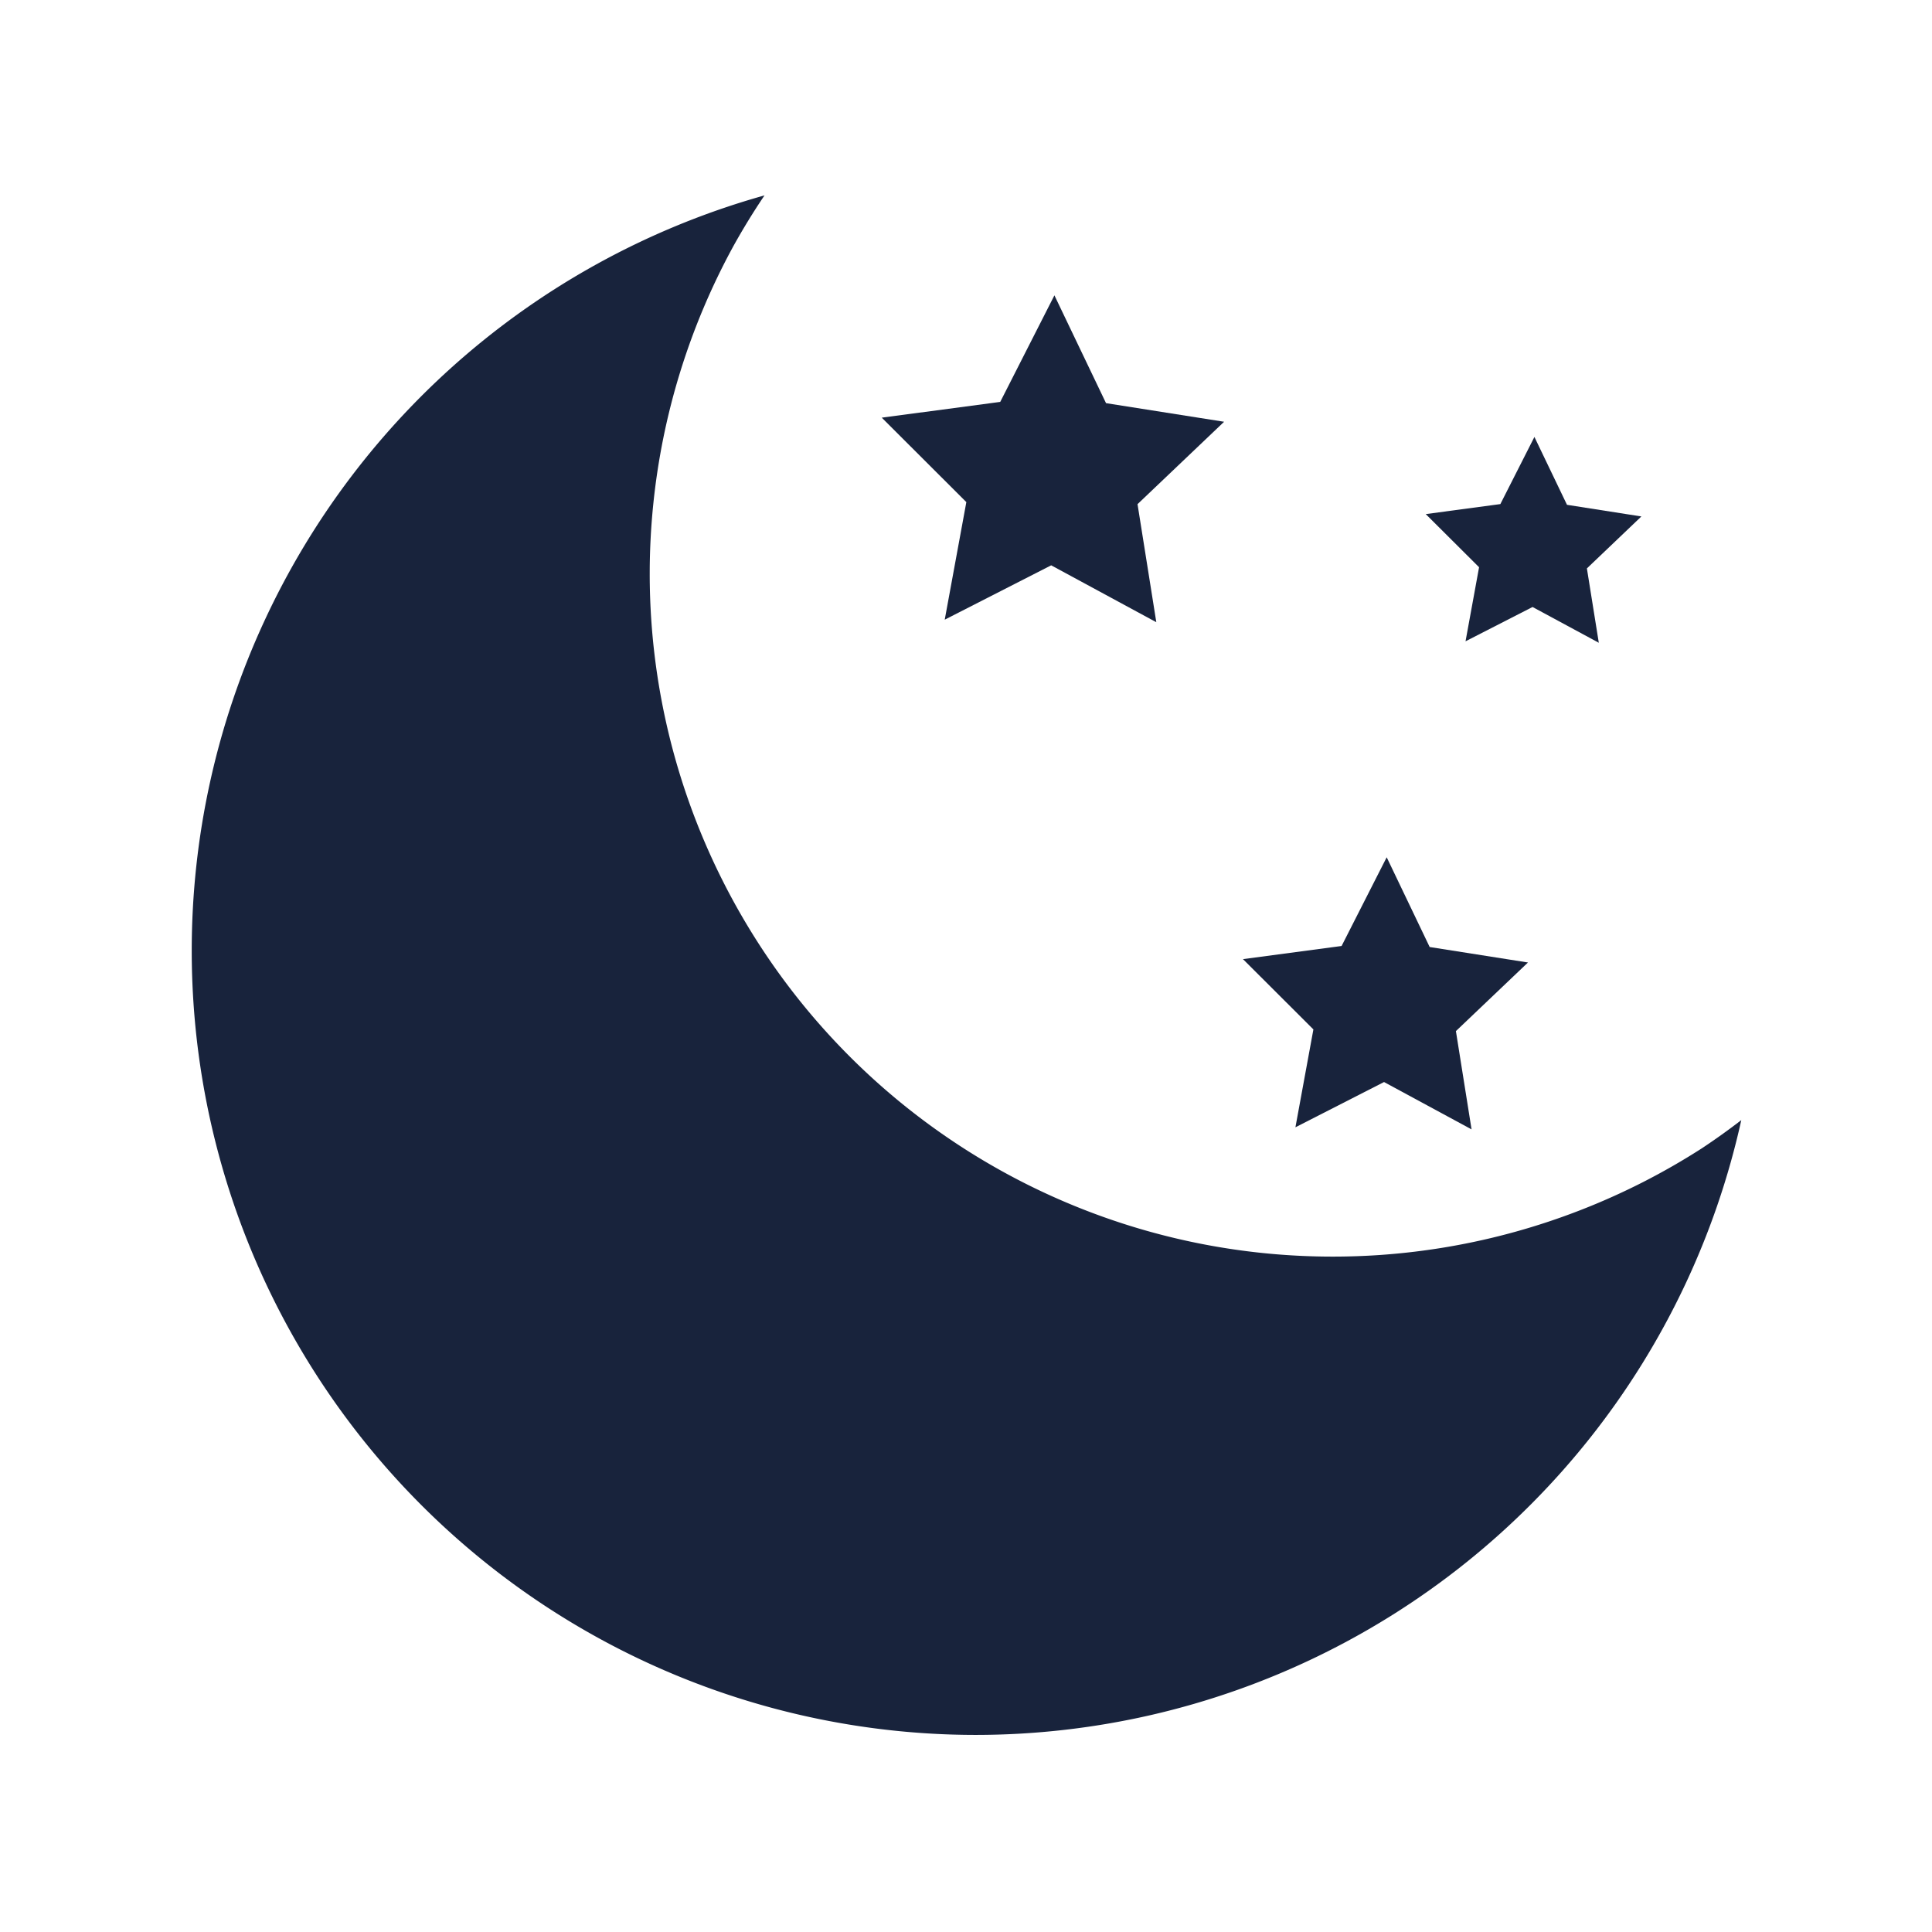 <?xml version="1.0" encoding="UTF-8" standalone="no"?>
<!-- Created with Inkscape (http://www.inkscape.org/) -->

<svg
   xmlns:dc="http://purl.org/dc/elements/1.1/"
   xmlns:cc="http://creativecommons.org/ns#"
   xmlns:rdf="http://www.w3.org/1999/02/22-rdf-syntax-ns#"
   xmlns:svg="http://www.w3.org/2000/svg"
   xmlns="http://www.w3.org/2000/svg"
   xmlns:sodipodi="http://sodipodi.sourceforge.net/DTD/sodipodi-0.dtd"
   xmlns:inkscape="http://www.inkscape.org/namespaces/inkscape"
   width="50mm"
   height="50mm"
   viewBox="0 0 50 50"
   version="1.1"
   id="svg1087"
   inkscape:version="0.92.5 (2060ec1f9f, 2020-04-08)"
   sodipodi:docname="night-mode.svg">
  <defs
     id="defs1081" />
  <sodipodi:namedview
     id="base"
     pagecolor="#ffffff"
     bordercolor="#666666"
     borderopacity="1.0"
     inkscape:pageopacity="0.0"
     inkscape:pageshadow="2"
     inkscape:zoom="1.4"
     inkscape:cx="76.040806"
     inkscape:cy="0.81214381"
     inkscape:document-units="mm"
     inkscape:current-layer="layer1"
     showgrid="false"
     fit-margin-top="0"
     fit-margin-left="0"
     fit-margin-right="0"
     fit-margin-bottom="0"
     inkscape:window-width="1848"
     inkscape:window-height="1016"
     inkscape:window-x="72"
     inkscape:window-y="1107"
     inkscape:window-maximized="1" />
  <g
     inkscape:label="Layer 1"
     inkscape:groupmode="layer"
     id="layer1"
     transform="translate(15.173,-51.262)">
    <g
       style="fill:#18233c;fill-opacity:1"
       transform="matrix(0.785,0,0,0.785,34.388,37.376)"
       id="g1706">
      <path
         inkscape:connector-curvature="0"
         style="opacity:1;fill:#18233c;fill-opacity:1;stroke:none;stroke-width:1.905;stroke-linecap:round;stroke-linejoin:round;stroke-miterlimit:4;stroke-dasharray:none;stroke-dashoffset:0;stroke-opacity:1"
         d="m -37.931,24.131 a 25.858,25.858 0 0 0 -18.883,24.897 25.858,25.858 0 0 0 25.858,25.858 25.858,25.858 0 0 0 25.228,-20.269 22.517,22.517 0 0 1 -1.302,0.931 22.517,22.517 0 0 1 -1.952,1.12 22.517,22.517 0 0 1 -2.055,0.919 22.517,22.517 0 0 1 -2.136,0.71 22.517,22.517 0 0 1 -2.196,0.493 22.517,22.517 0 0 1 -2.234,0.271 22.517,22.517 0 0 1 -1.593,0.056 22.517,22.517 0 0 1 -2.248,-0.112 22.517,22.517 0 0 1 -2.226,-0.336 22.517,22.517 0 0 1 -2.181,-0.557 22.517,22.517 0 0 1 -2.114,-0.772 22.517,22.517 0 0 1 -2.027,-0.979 22.517,22.517 0 0 1 -1.919,-1.177 22.517,22.517 0 0 1 -1.792,-1.362 22.517,22.517 0 0 1 -1.647,-1.534 22.517,22.517 0 0 1 -1.486,-1.691 22.517,22.517 0 0 1 -1.309,-1.831 22.517,22.517 0 0 1 -1.12,-1.952 22.517,22.517 0 0 1 -0.92,-2.054 22.517,22.517 0 0 1 -0.71,-2.136 22.517,22.517 0 0 1 -0.493,-2.196 22.517,22.517 0 0 1 -0.271,-2.234 22.517,22.517 0 0 1 -0.056,-1.593 22.517,22.517 0 0 1 0.113,-2.248 22.517,22.517 0 0 1 0.336,-2.225 22.517,22.517 0 0 1 0.557,-2.181 22.517,22.517 0 0 1 0.772,-2.114 22.517,22.517 0 0 1 0.979,-2.027 22.517,22.517 0 0 1 1.026,-1.673 z"
         id="path1698" />
      <path
         sodipodi:type="star"
         style="opacity:1;fill:#18233c;fill-opacity:1;stroke:none;stroke-width:1.693;stroke-linecap:round;stroke-linejoin:round;stroke-miterlimit:4;stroke-dasharray:none;stroke-dashoffset:0;stroke-opacity:1"
         id="path1700"
         sodipodi:sides="5"
         sodipodi:cx="-85.125343"
         sodipodi:cy="154.34488"
         sodipodi:r1="9.3295822"
         sodipodi:r2="4.6647911"
         sodipodi:arg1="0.78539816"
         sodipodi:arg2="1.4137167"
         inkscape:flatsided="false"
         inkscape:rounded="0"
         inkscape:randomized="0"
         d="m -78.528,160.942 -5.867,-1.99 -4.965,3.705 0.079,-6.195 -5.058,-3.577 5.916,-1.839 1.839,-5.916 3.577,5.058 6.195,-0.079 -3.705,4.965 z"
         inkscape:transform-center-x="-0.020850841"
         inkscape:transform-center-y="-0.5470245"
         transform="matrix(0.627,0.107,-0.107,0.627,41.444,-54.306)" />
      <path
         transform="matrix(0.522,0.089,-0.089,0.522,40.695,-22.1)"
         inkscape:transform-center-y="-0.45519879"
         inkscape:transform-center-x="-0.017349602"
         d="m -78.528,160.942 -5.867,-1.99 -4.965,3.705 0.079,-6.195 -5.058,-3.577 5.916,-1.839 1.839,-5.916 3.577,5.058 6.195,-0.079 -3.705,4.965 z"
         inkscape:randomized="0"
         inkscape:rounded="0"
         inkscape:flatsided="false"
         sodipodi:arg2="1.4137167"
         sodipodi:arg1="0.78539816"
         sodipodi:r2="4.6647911"
         sodipodi:r1="9.3295822"
         sodipodi:cy="154.34488"
         sodipodi:cx="-85.125343"
         sodipodi:sides="5"
         id="path1702"
         style="opacity:1;fill:#18233c;fill-opacity:1;stroke:none;stroke-width:1.693;stroke-linecap:round;stroke-linejoin:round;stroke-miterlimit:4;stroke-dasharray:none;stroke-dashoffset:0;stroke-opacity:1"
         sodipodi:type="star" />
      <path
         sodipodi:type="star"
         style="opacity:1;fill:#18233c;fill-opacity:1;stroke:none;stroke-width:1.693;stroke-linecap:round;stroke-linejoin:round;stroke-miterlimit:4;stroke-dasharray:none;stroke-dashoffset:0;stroke-opacity:1"
         id="path1704"
         sodipodi:sides="5"
         sodipodi:cx="-85.125343"
         sodipodi:cy="154.34488"
         sodipodi:r1="9.3295822"
         sodipodi:r2="4.6647911"
         sodipodi:arg1="0.78539816"
         sodipodi:arg2="1.4137167"
         inkscape:flatsided="false"
         inkscape:rounded="0"
         inkscape:randomized="0"
         d="m -78.528,160.942 -5.867,-1.99 -4.965,3.705 0.079,-6.195 -5.058,-3.577 5.916,-1.839 1.839,-5.916 3.577,5.058 6.195,-0.079 -3.705,4.965 z"
         inkscape:transform-center-x="-0.013141419"
         inkscape:transform-center-y="-0.3448502"
         transform="matrix(0.395,0.067,-0.067,0.395,31.376,-19.431)" />
    </g>
  </g>
</svg>
